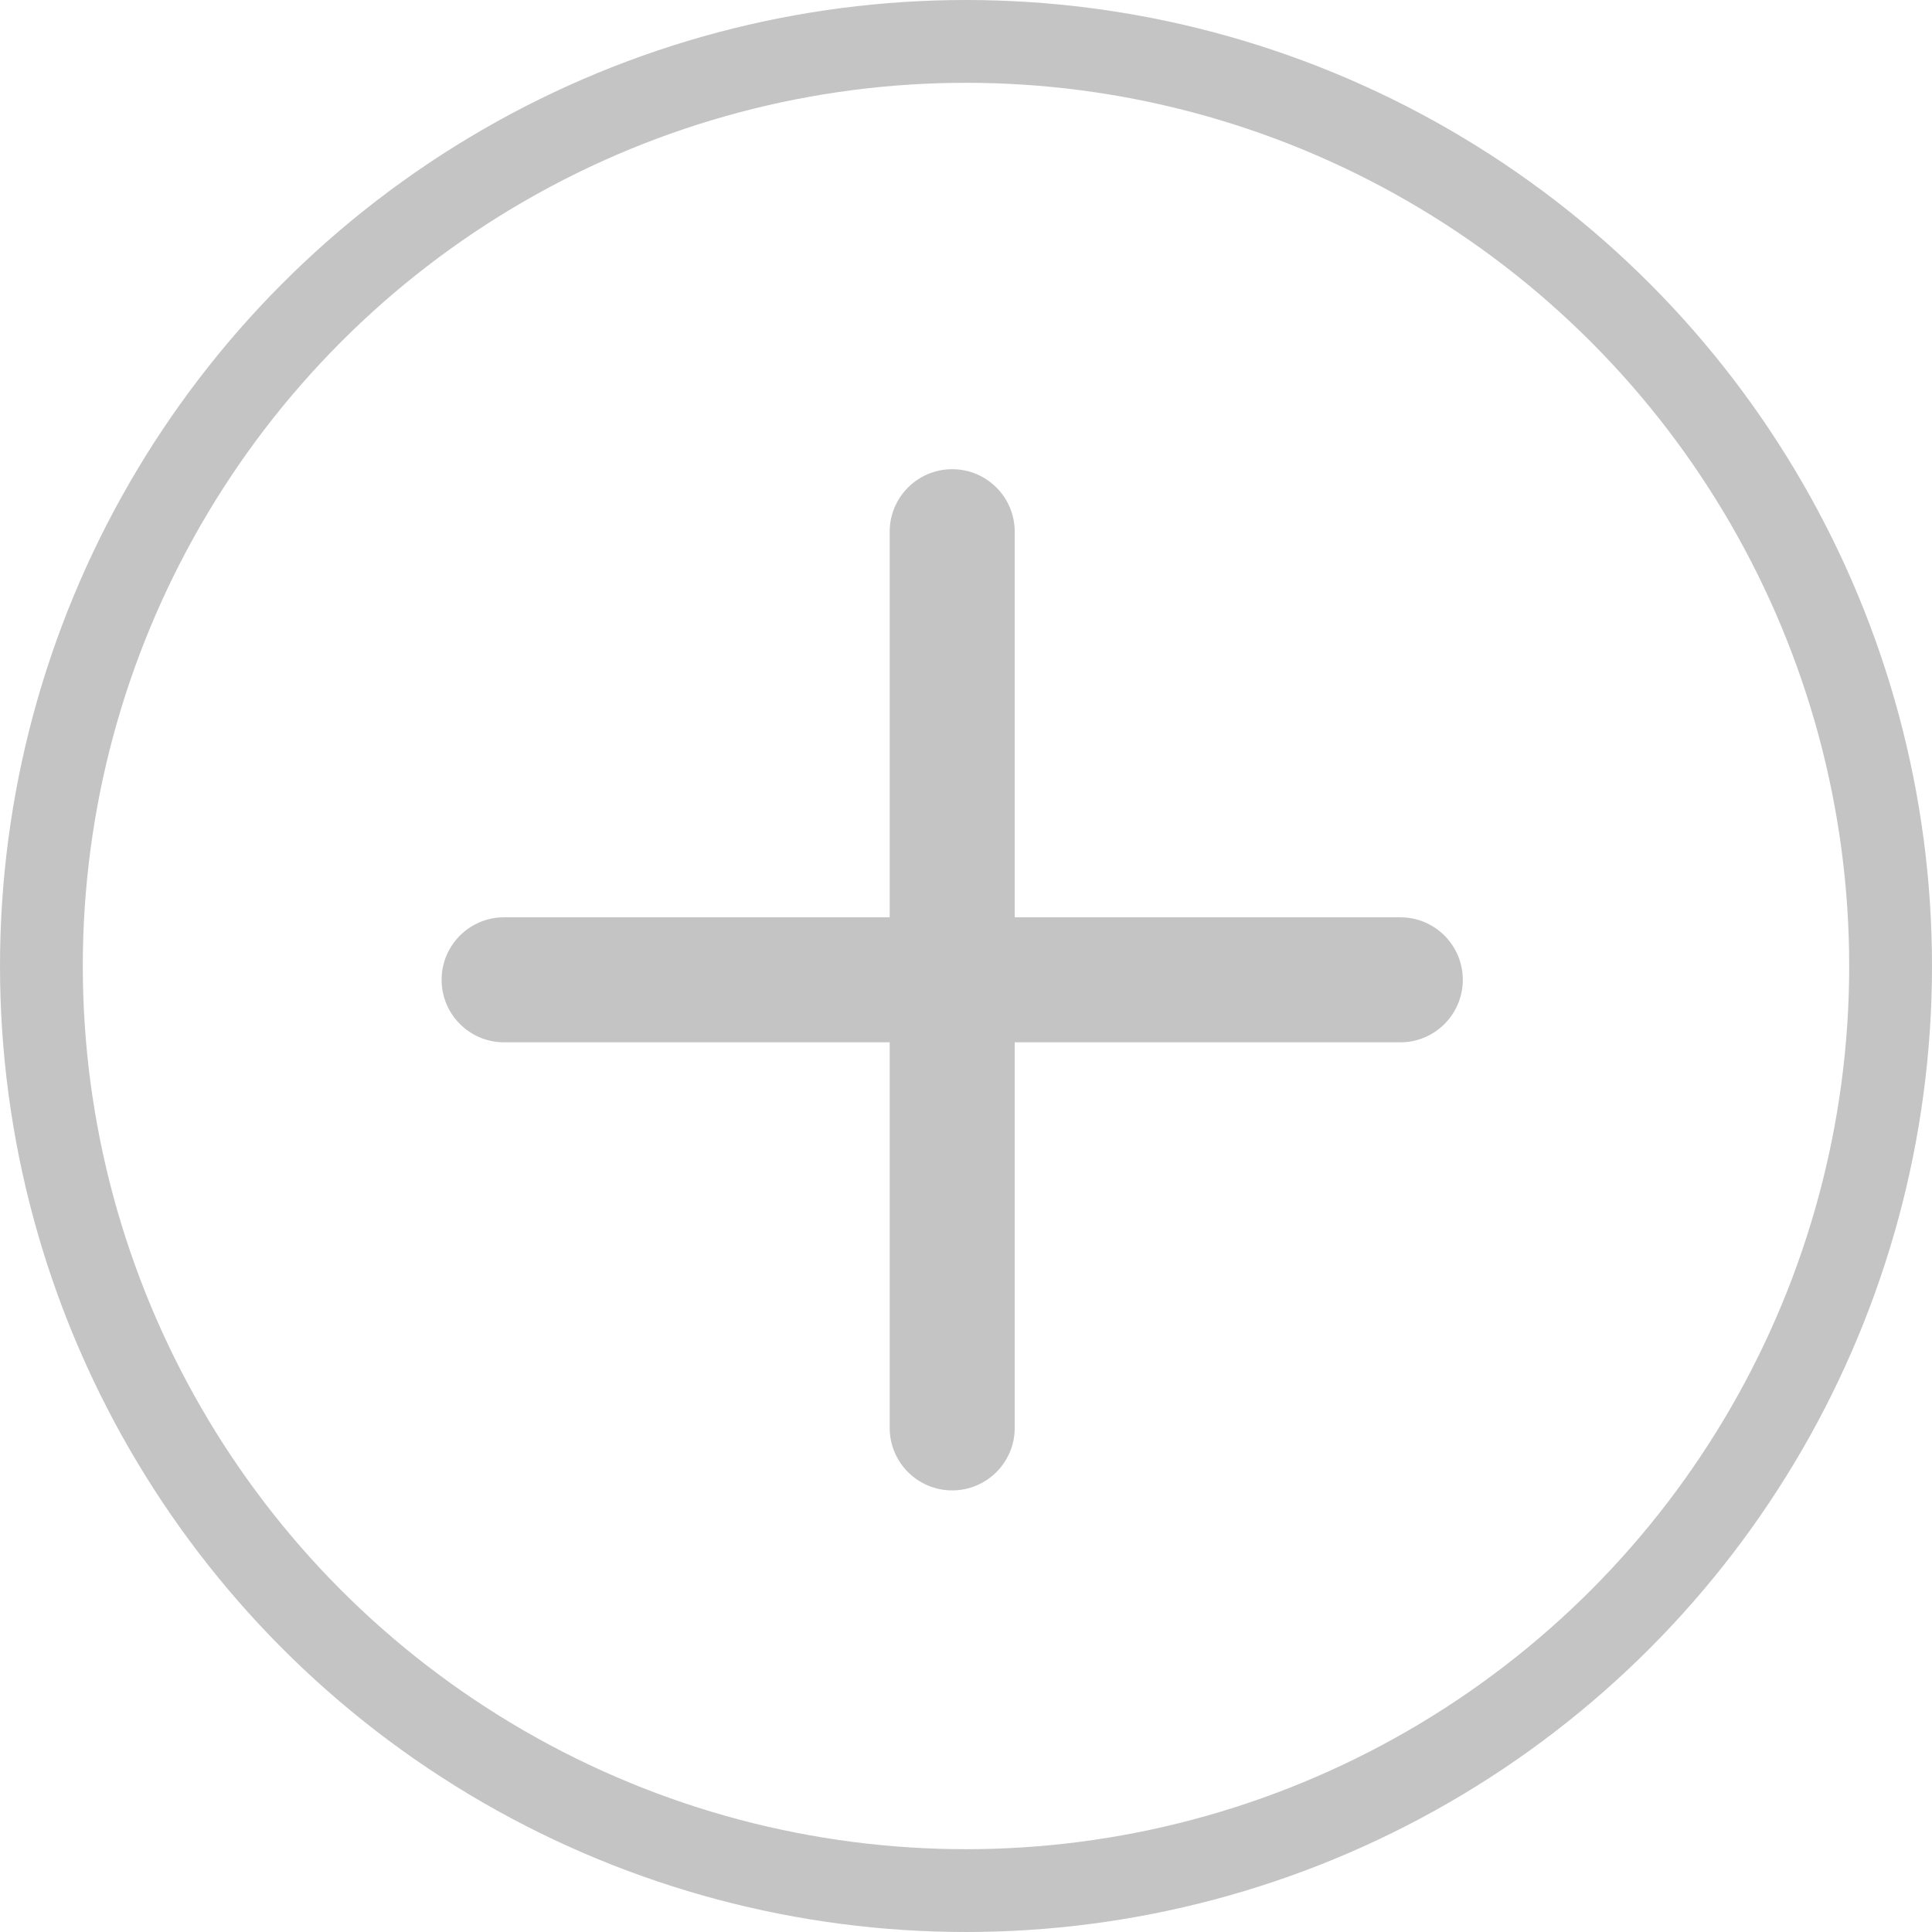 <svg width="70" height="70" viewBox="0 0 70 70" fill="none" xmlns="http://www.w3.org/2000/svg">
<circle cx="35" cy="35" r="33.5" stroke="#C4C4C4" stroke-width="3"/>
<path fill-rule="evenodd" clip-rule="evenodd" d="M34.5 17C33.249 17 32.235 18.014 32.235 19.265V33.235H18.265C17.014 33.235 16 34.249 16 35.5C16 36.751 17.014 37.765 18.265 37.765H32.235V51.735C32.235 52.986 33.249 54 34.5 54C35.751 54 36.765 52.986 36.765 51.735V37.765H50.735C51.986 37.765 53 36.751 53 35.5C53 34.249 51.986 33.235 50.735 33.235H36.765V19.265C36.765 18.014 35.751 17 34.5 17Z" fill="#C4C4C4"/>
</svg>
